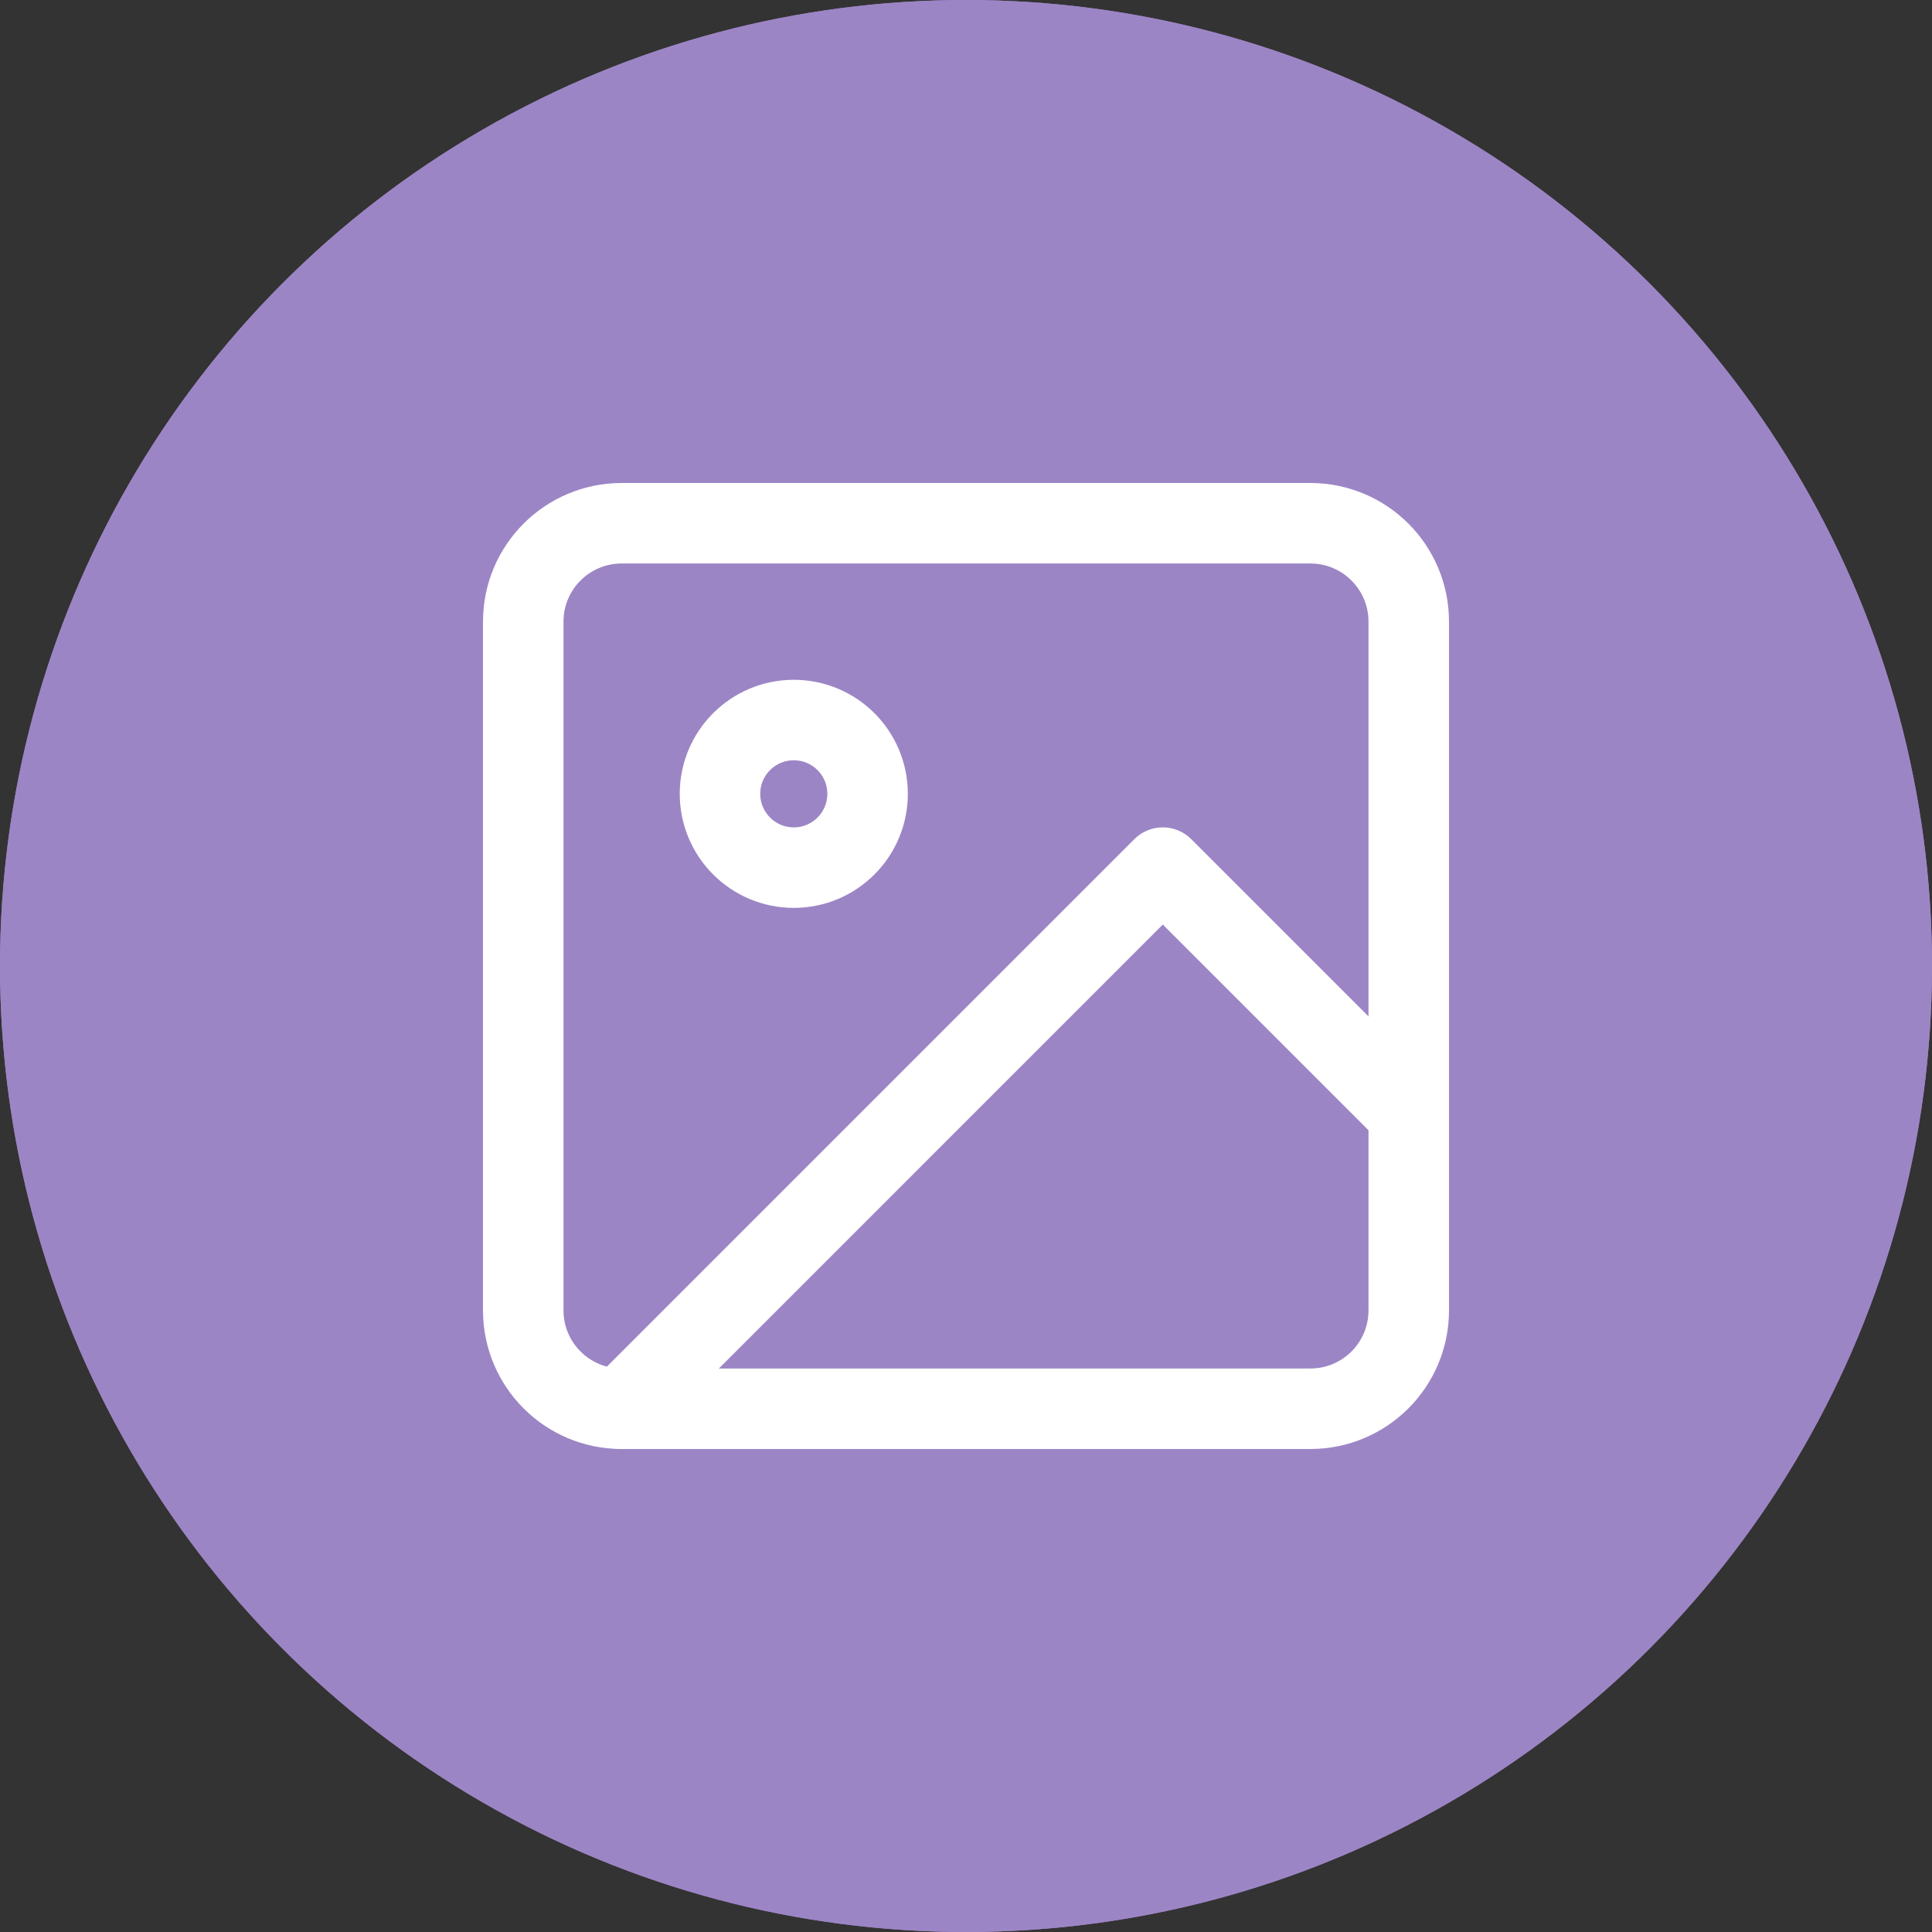 <svg width="36" height="36" viewBox="0 0 36 36" fill="none" xmlns="http://www.w3.org/2000/svg">
<rect x="0" y="0" width="36" height="36" fill="#333333" stroke="none"/>
<circle cx="18" cy="18" r="18" fill="#9C85C5"/>
<circle cx="18" cy="18" r="18" fill="#9C85C5"/>
<path d="M24.417 9.75H11.583C10.571 9.75 9.75 10.571 9.75 11.583V24.417C9.75 25.429 10.571 26.25 11.583 26.25H24.417C25.429 26.25 26.25 25.429 26.25 24.417V11.583C26.25 10.571 25.429 9.75 24.417 9.75Z" stroke="white" stroke-width="1.5" stroke-linecap="round" stroke-linejoin="round"/>
<path d="M14.791 16.167C15.551 16.167 16.166 15.551 16.166 14.792C16.166 14.032 15.551 13.417 14.791 13.417C14.032 13.417 13.416 14.032 13.416 14.792C13.416 15.551 14.032 16.167 14.791 16.167Z" stroke="white" stroke-width="1.5" stroke-linecap="round" stroke-linejoin="round"/>
<path d="M26.25 20.75L21.667 16.167L11.584 26.25" stroke="white" stroke-width="1.5" stroke-linecap="round" stroke-linejoin="round"/>
</svg>
